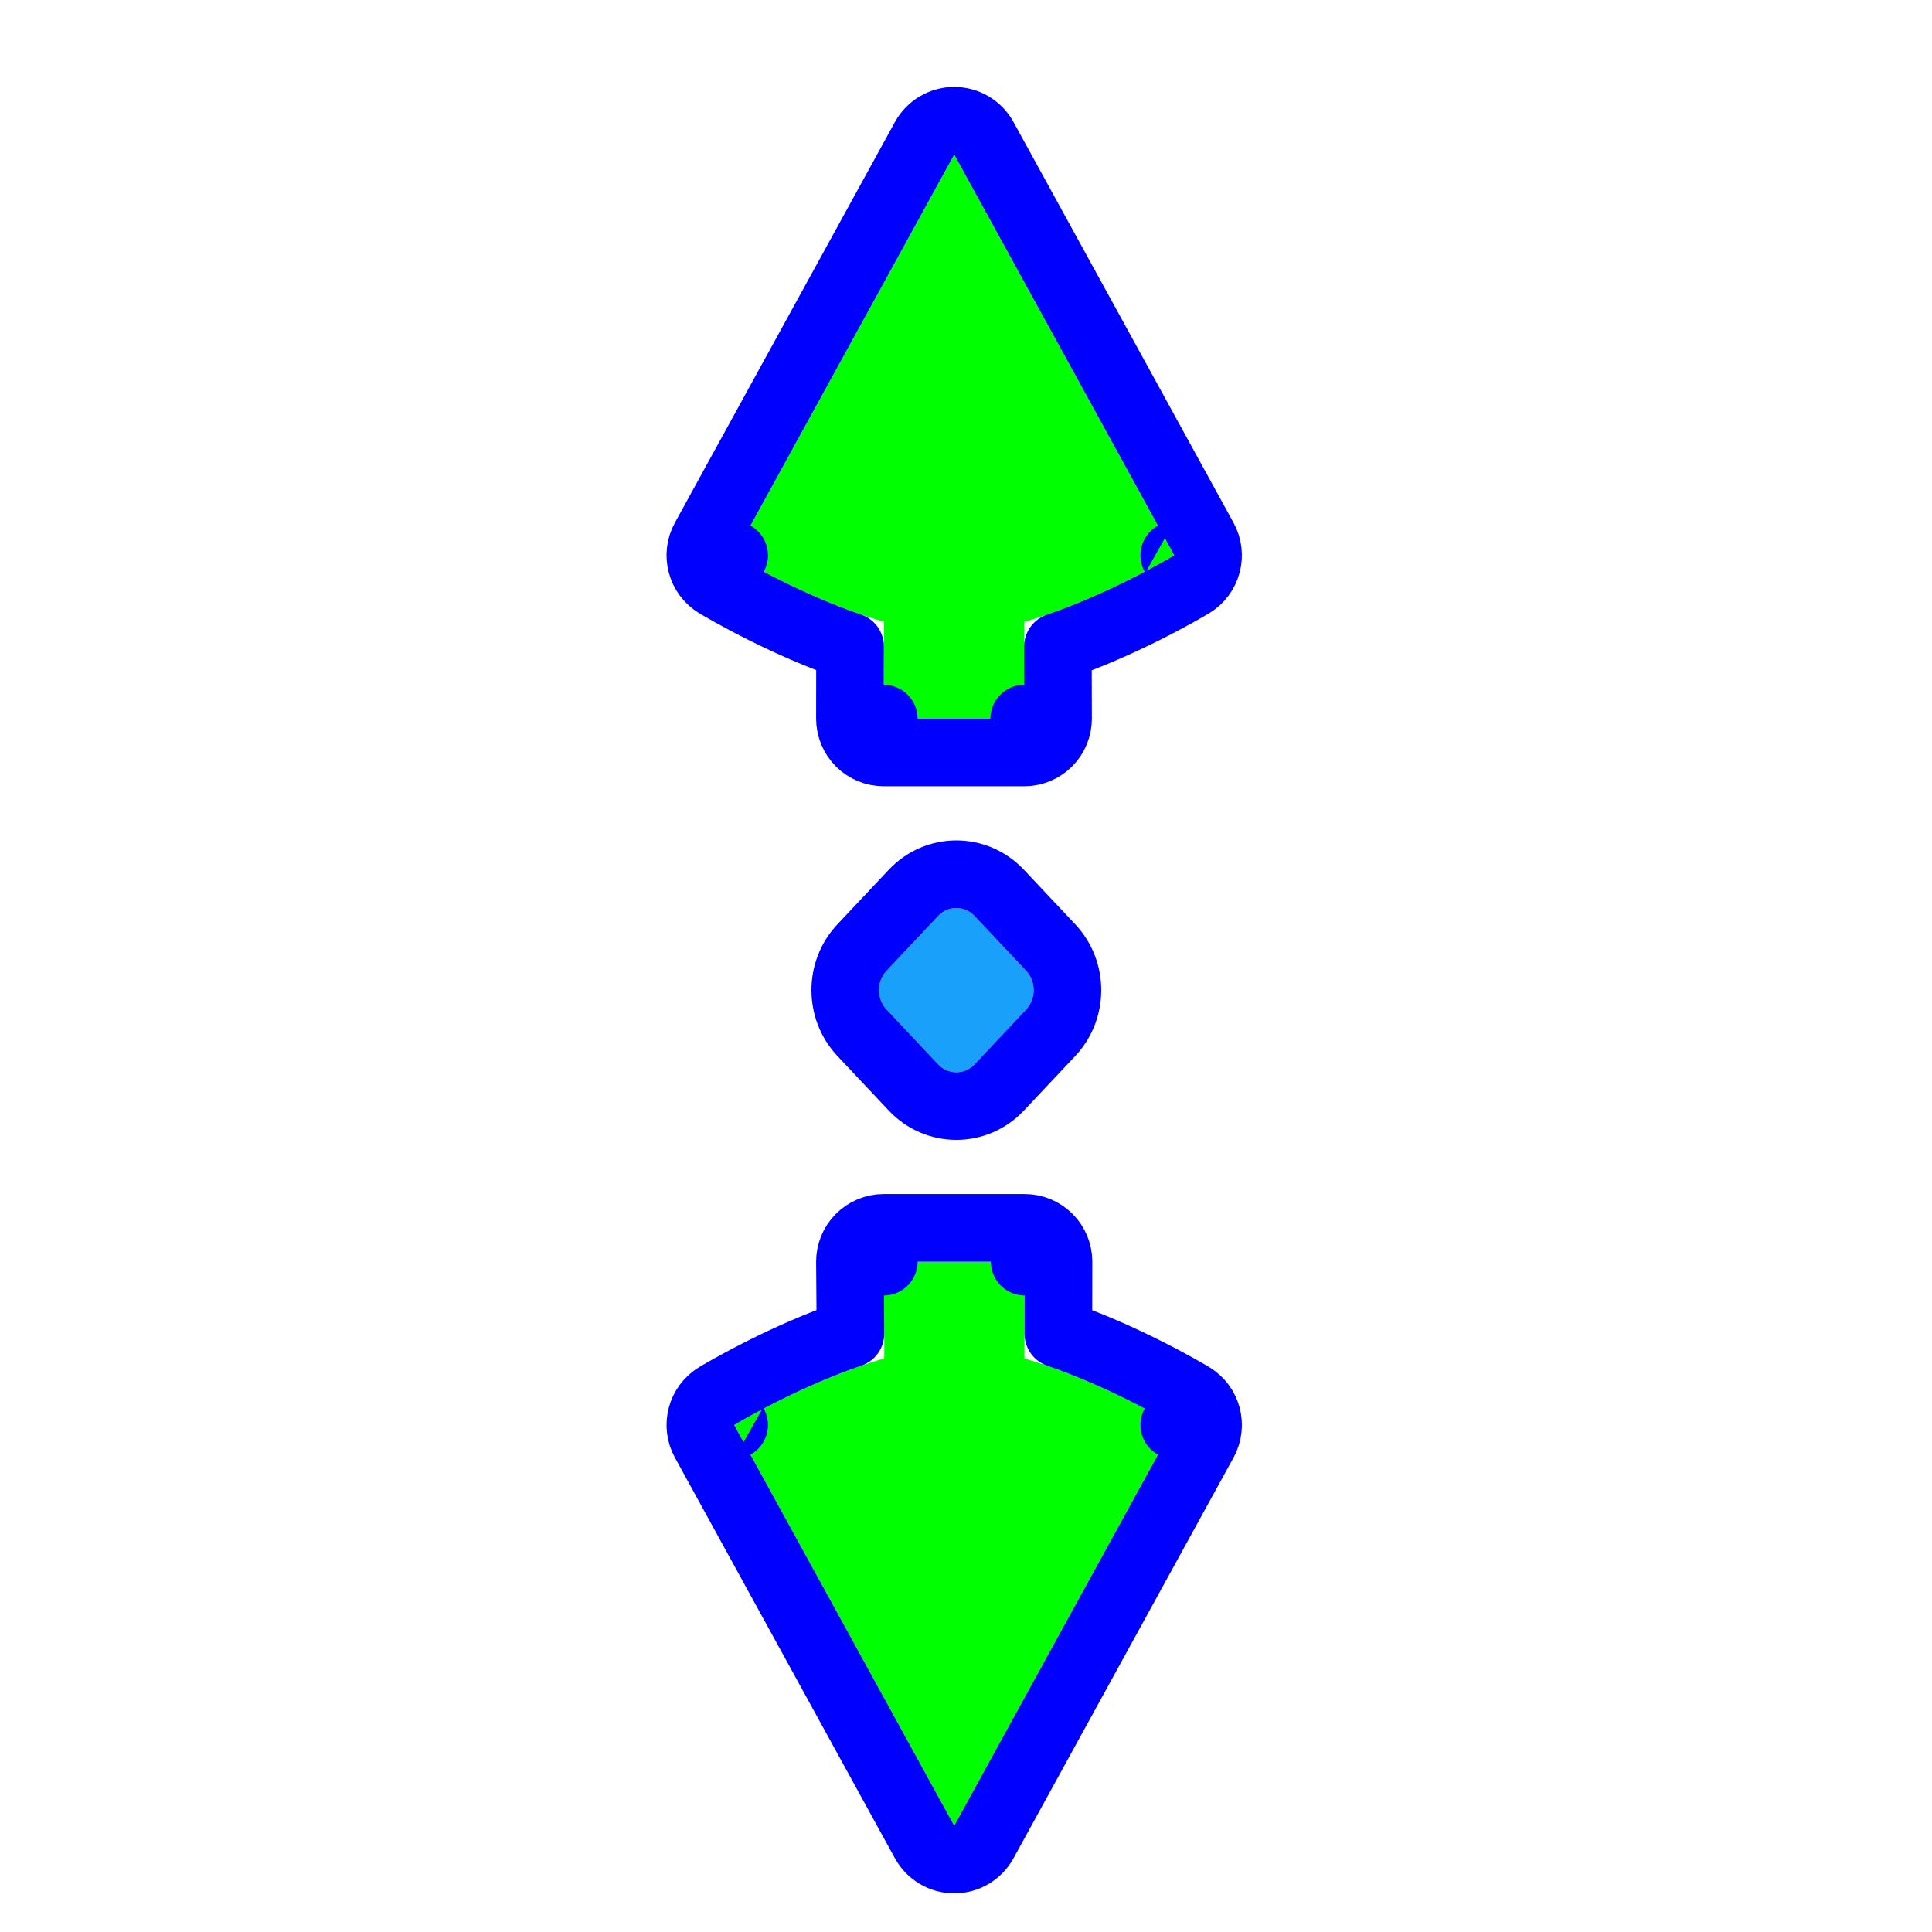 <?xml version="1.0"?>
<svg xmlns="http://www.w3.org/2000/svg" width="200" height="200" viewBox="0 0 200 200" fill="none">
  <g filter="url(#filter0_d)">
    <path d="M121.559 51.483L98.78 10L76 51.484C76 51.484 83.68 56.132 91.522 58.367C91.493 59.043 91.485 68.393 91.485 68.393H106.03C106.03 68.393 105.99 58.38 106.03 58.369C113.875 56.135 121.559 51.483 121.559 51.483Z" fill="#00FF00"/>
    <path d="M106.075 124.607H98.5H91.485C91.485 124.607 91.57 134.62 91.53 134.631C83.685 136.865 76 141.517 76 141.517L98.78 183L121.56 141.516C121.56 141.516 113.88 136.868 106.037 134.633C106.067 133.957 106.075 124.607 106.075 124.607Z" fill="#00FF00"/>
    <path d="M101.848 8.315C101.233 7.196 100.057 6.5 98.78 6.5C97.503 6.5 96.327 7.196 95.712 8.315L72.932 49.799C72.029 51.443 72.583 53.507 74.188 54.478L76 51.484C74.188 54.478 74.188 54.478 74.188 54.478L74.189 54.479L74.192 54.48L74.199 54.485L74.221 54.498L74.299 54.545C74.365 54.584 74.46 54.64 74.581 54.711C74.824 54.852 75.174 55.053 75.615 55.3C76.498 55.794 77.753 56.471 79.262 57.221C81.644 58.405 84.722 59.801 88.001 60.926C87.997 61.773 87.995 62.72 87.992 63.625C87.99 64.838 87.988 66.029 87.986 66.917L87.985 67.986L87.985 68.284L87.985 68.363L87.985 68.383L87.985 68.388L87.985 68.39L87.985 68.39C87.985 68.39 87.985 68.39 91.485 68.393L87.985 68.39C87.984 69.319 88.352 70.21 89.009 70.867C89.665 71.524 90.556 71.893 91.485 71.893H106.03C106.961 71.893 107.853 71.522 108.51 70.863C109.166 70.204 109.534 69.31 109.53 68.379L106.03 68.393C109.53 68.379 109.53 68.379 109.53 68.379V68.379L109.53 68.377L109.53 68.372L109.53 68.35L109.529 68.267L109.528 67.95L109.524 66.817C109.521 65.879 109.517 64.628 109.515 63.378C109.513 62.532 109.512 61.688 109.512 60.942C112.807 59.814 115.902 58.412 118.294 57.223C119.804 56.472 121.06 55.794 121.943 55.301C122.385 55.054 122.735 54.852 122.978 54.711C123.099 54.64 123.194 54.584 123.26 54.544L123.338 54.498L123.361 54.484L123.368 54.48L123.37 54.479L123.371 54.478C123.371 54.478 123.372 54.478 121.559 51.483L123.372 54.478C124.976 53.506 125.53 51.443 124.627 49.799L101.848 8.315ZM109.575 124.61C109.576 123.681 109.208 122.79 108.551 122.133C107.895 121.476 107.004 121.107 106.075 121.107H98.5H91.485C90.551 121.107 89.656 121.48 88.999 122.143C88.342 122.806 87.977 123.703 87.985 124.637L91.485 124.607C87.985 124.637 87.985 124.637 87.985 124.637L87.985 124.637L87.985 124.639L87.985 124.644L87.985 124.665L87.986 124.749L87.988 125.066L87.998 126.199C88.005 127.137 88.014 128.387 88.022 129.638C88.028 130.479 88.033 131.319 88.036 132.062C84.746 133.189 81.655 134.59 79.266 135.777C77.756 136.528 76.5 137.206 75.617 137.699C75.175 137.946 74.825 138.148 74.582 138.289C74.46 138.36 74.366 138.416 74.299 138.456L74.222 138.502L74.199 138.516L74.192 138.52L74.19 138.521L74.189 138.522C74.188 138.522 74.188 138.522 76 141.517L74.188 138.522C72.583 139.494 72.03 141.557 72.933 143.201L95.712 184.685C96.327 185.804 97.503 186.5 98.78 186.5C100.057 186.5 101.233 185.804 101.848 184.685L124.628 143.201C125.531 141.557 124.977 139.493 123.372 138.522L121.56 141.516C123.372 138.522 123.372 138.522 123.371 138.522L123.37 138.521L123.368 138.52L123.361 138.515L123.339 138.502L123.261 138.455C123.195 138.416 123.1 138.36 122.978 138.289C122.736 138.148 122.386 137.946 121.944 137.7C121.062 137.207 119.806 136.529 118.297 135.779C115.916 134.595 112.838 133.199 109.559 132.074C109.563 131.227 109.565 130.28 109.567 129.375C109.57 128.162 109.572 126.971 109.573 126.083L109.575 125.014L109.575 124.716L109.575 124.637L109.575 124.617L109.575 124.612V124.61V124.61C109.575 124.61 109.575 124.61 106.075 124.607L109.575 124.61Z" stroke="#0000FF" stroke-width="7" stroke-linecap="round" stroke-linejoin="round"/>
  </g>
  <g filter="url(#filter1_d)">
    <path d="M97.102 88.835C98.15 87.722 99.85 87.722 100.898 88.835L106.214 94.483C107.262 95.597 107.262 97.403 106.214 98.517L100.898 104.165C99.85 105.278 98.15 105.278 97.102 104.165L91.786 98.517C90.738 97.403 90.738 95.597 91.786 94.483L97.102 88.835Z" fill="#18A0FB"/>
    <path d="M108.762 92.084L103.447 86.437C101.017 83.854 96.983 83.854 94.553 86.437L89.238 92.084C86.921 94.546 86.921 98.454 89.238 100.916L94.553 106.563C96.983 109.146 101.017 109.146 103.447 106.563L108.762 100.916C111.079 98.454 111.079 94.546 108.762 92.084Z" stroke="#0000FF" stroke-width="7"/>
  </g>
  <defs>
    <filter id="filter0_d" x="64.999" y="3" width="67.562" height="197" filterUnits="userSpaceOnUse" color-interpolation-filters="sRGB">
      <feFlood flood-opacity="0" result="BackgroundImageFix"/>
      <feColorMatrix in="SourceAlpha" type="matrix" values="0 0 0 0 0 0 0 0 0 0 0 0 0 0 0 0 0 0 127 0"/>
      <feOffset dy="6"/>
      <feGaussianBlur stdDeviation="2"/>
      <feColorMatrix type="matrix" values="0 0 0 0 0 0 0 0 0 0 0 0 0 0 0 0 0 0 0.25 0"/>
      <feBlend mode="normal" in2="BackgroundImageFix" result="effect1_dropShadow"/>
      <feBlend mode="normal" in="SourceGraphic" in2="effect1_dropShadow" result="shape"/>
    </filter>
    <filter id="filter1_d" x="80" y="81" width="38" height="41" filterUnits="userSpaceOnUse" color-interpolation-filters="sRGB">
      <feFlood flood-opacity="0" result="BackgroundImageFix"/>
      <feColorMatrix in="SourceAlpha" type="matrix" values="0 0 0 0 0 0 0 0 0 0 0 0 0 0 0 0 0 0 127 0"/>
      <feOffset dy="6"/>
      <feGaussianBlur stdDeviation="2"/>
      <feColorMatrix type="matrix" values="0 0 0 0 0 0 0 0 0 0 0 0 0 0 0 0 0 0 0.25 0"/>
      <feBlend mode="normal" in2="BackgroundImageFix" result="effect1_dropShadow"/>
      <feBlend mode="normal" in="SourceGraphic" in2="effect1_dropShadow" result="shape"/>
    </filter>
  </defs>
</svg>
